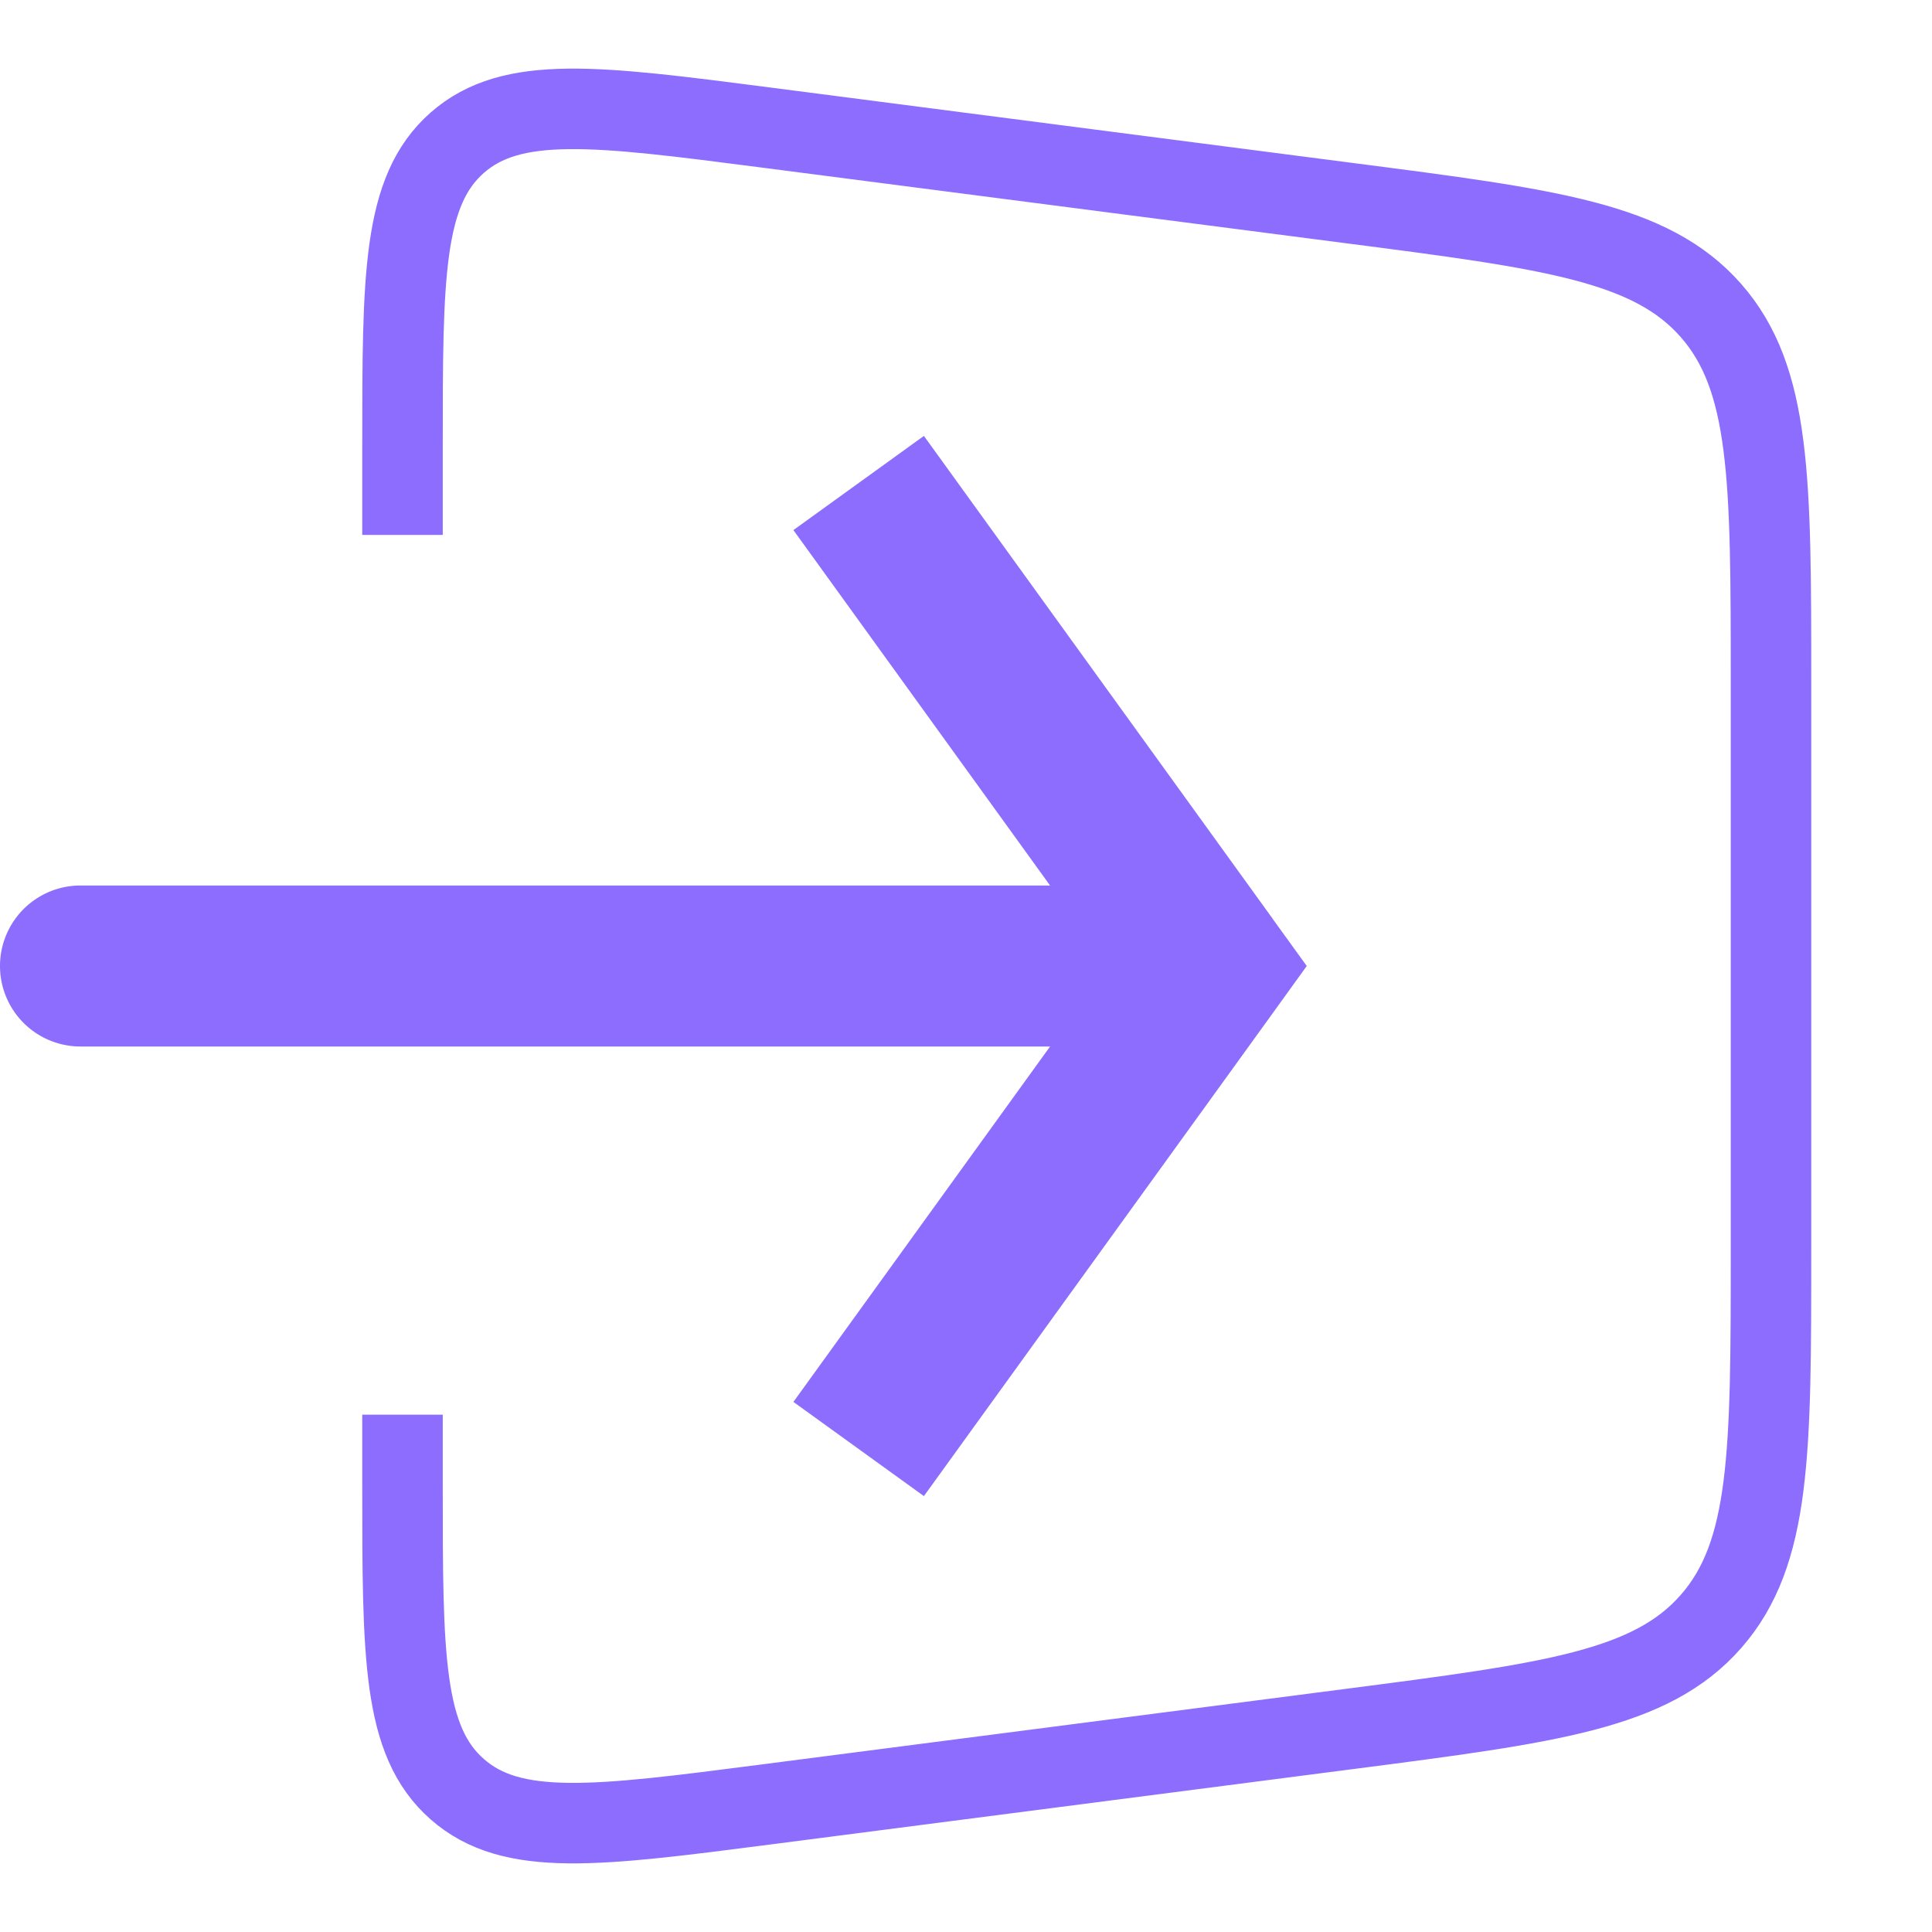 <svg
      xmlns="http://www.w3.org/2000/svg"
      width="24"
      height="24"
      fill="none"
      version="1.1"
      viewBox="0 0 24 24"
    >
      <path
        stroke="#8c6dfd"
        strokeOpacity="1"
        d="M5 6.645V5.551c0-2.12 0-3.18.68-3.778.68-.597 1.73-.461 3.833-.189l7.257.94c2.491.322 3.737.483 4.483 1.332.747.85.747 2.106.747 4.618v7.052c0 2.512 0 3.768-.747 4.618-.746.85-1.992 1.01-4.483 1.333l-7.257.939c-2.102.272-3.154.408-3.833-.19C5 21.63 5 20.57 5 18.45v-.876"
      ></path>
      <path
        fill="#8c6dfd"
        fillOpacity="1"
        d="M15 12l.81-.585.423.585-.422.585L15 12zM1 13a1 1 0 110-2v2zm10.477-7.585l4.334 6-1.622 1.17-4.333-6 1.621-1.17zm4.334 7.17l-4.334 6-1.621-1.17 4.333-6 1.622 1.17zM15 13H1v-2h14v2z"
      ></path>
    </svg>
